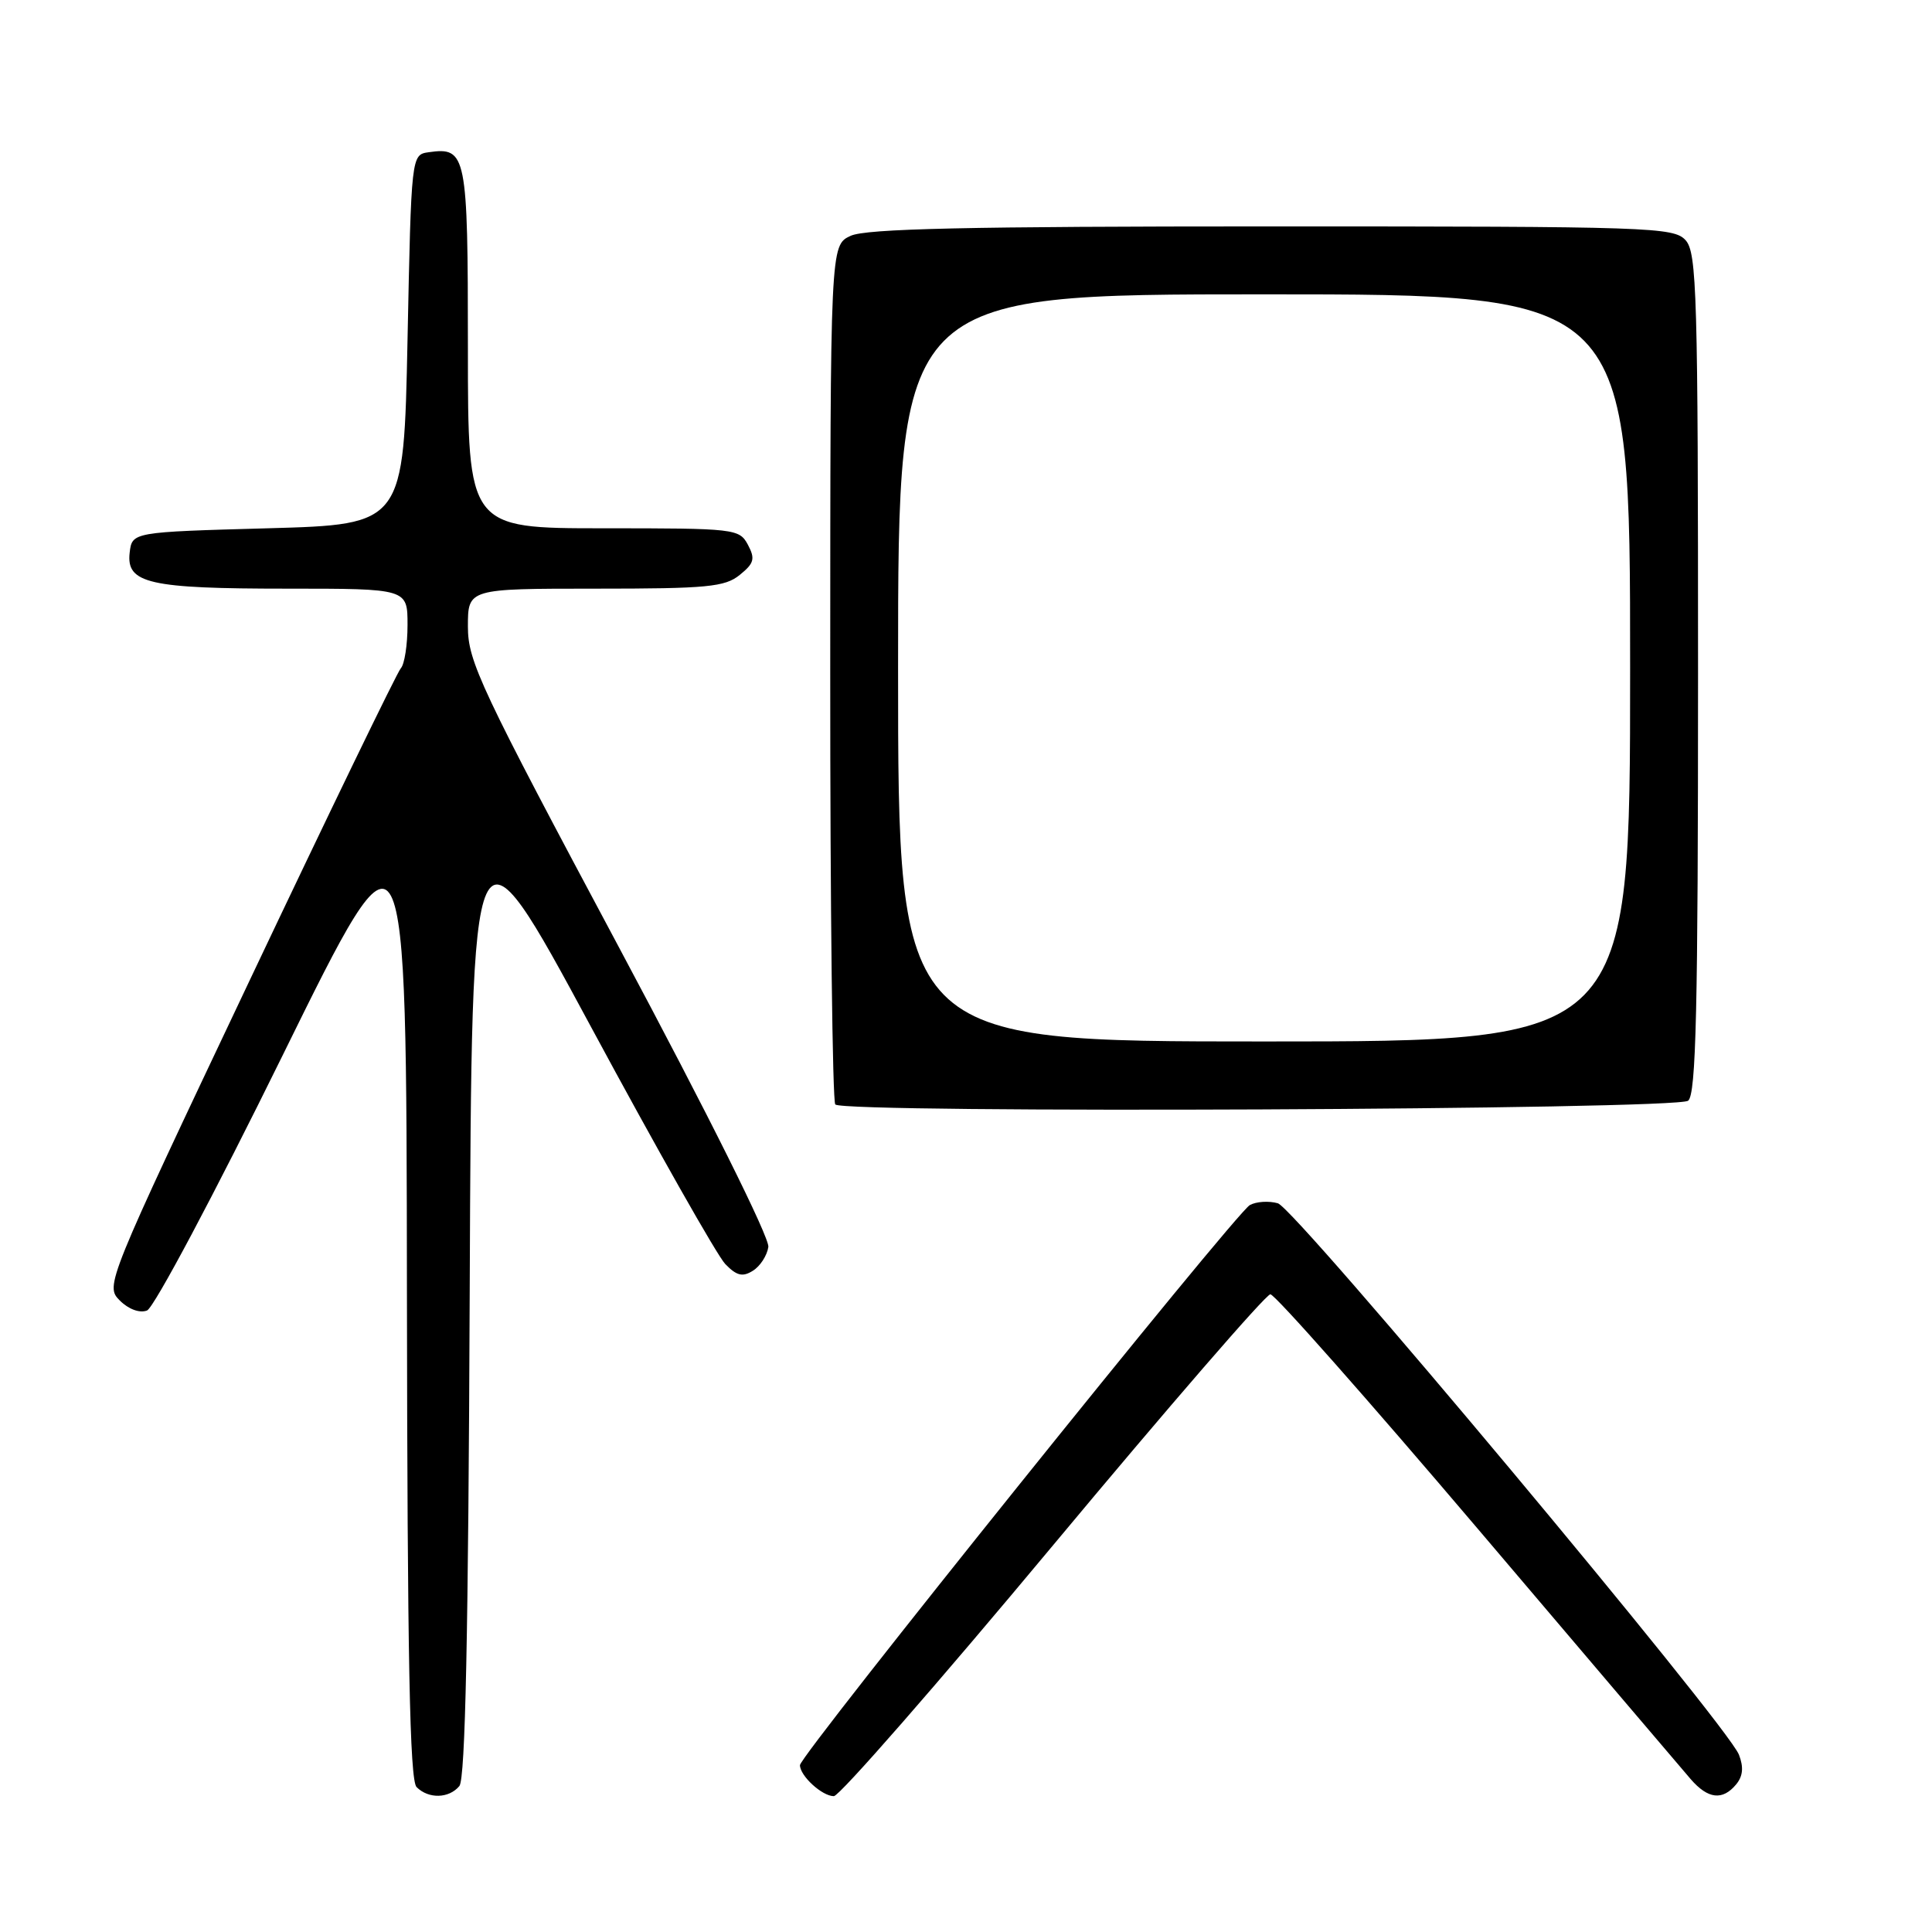 <?xml version="1.0" encoding="UTF-8" standalone="no"?>
<!DOCTYPE svg PUBLIC "-//W3C//DTD SVG 1.1//EN" "http://www.w3.org/Graphics/SVG/1.1/DTD/svg11.dtd" >
<svg xmlns="http://www.w3.org/2000/svg" xmlns:xlink="http://www.w3.org/1999/xlink" version="1.1" viewBox="0 0 256 256">
 <g >
 <path fill="currentColor"
d=" M 60.87 236.66 C 61.66 235.71 62.06 216.49 62.24 171.03 C 62.50 106.75 62.50 106.75 78.34 136.12 C 87.05 152.28 95.04 166.39 96.10 167.49 C 97.61 169.05 98.40 169.24 99.76 168.38 C 100.72 167.79 101.64 166.37 101.81 165.23 C 101.99 164.02 93.84 147.66 82.06 125.61 C 63.62 91.09 62.00 87.65 62.00 83.03 C 62.00 78.00 62.00 78.00 78.89 78.00 C 93.72 78.00 96.05 77.78 98.02 76.18 C 99.93 74.64 100.09 74.04 99.10 72.18 C 97.96 70.06 97.41 70.00 79.96 70.00 C 62.00 70.00 62.00 70.00 62.00 46.12 C 62.00 20.42 61.81 19.46 56.81 20.17 C 54.50 20.50 54.50 20.50 54.00 45.00 C 53.50 69.50 53.50 69.50 35.50 70.00 C 17.50 70.50 17.50 70.50 17.18 73.25 C 16.72 77.31 19.73 78.00 38.07 78.00 C 54.00 78.00 54.00 78.00 54.00 82.80 C 54.00 85.44 53.60 88.03 53.11 88.55 C 52.63 89.07 43.61 107.69 33.07 129.93 C 14.04 170.08 13.93 170.37 15.87 172.32 C 17.04 173.49 18.50 174.02 19.48 173.65 C 20.40 173.29 28.41 158.22 37.49 139.76 C 53.85 106.50 53.85 106.50 53.92 171.05 C 53.98 219.84 54.29 235.89 55.20 236.80 C 56.79 238.39 59.49 238.32 60.87 236.66 Z  M 139.54 204.75 C 154.78 186.46 167.74 171.50 168.33 171.50 C 168.93 171.50 181.26 185.45 195.75 202.50 C 210.23 219.55 222.96 234.51 224.03 235.75 C 226.32 238.39 228.25 238.61 230.05 236.44 C 230.95 235.35 231.06 234.16 230.42 232.51 C 228.86 228.52 171.67 160.11 169.32 159.44 C 168.12 159.10 166.45 159.21 165.61 159.68 C 163.68 160.76 106.00 232.57 106.00 233.89 C 106.00 235.31 108.93 238.00 110.49 238.00 C 111.23 238.00 124.30 223.04 139.54 204.75 Z  M 223.69 145.85 C 224.74 144.97 225.00 133.85 225.00 89.21 C 225.00 38.92 224.84 33.48 223.35 31.83 C 221.78 30.10 218.76 30.00 168.54 30.00 C 128.13 30.00 114.75 30.30 112.71 31.25 C 110.02 32.50 110.02 32.50 110.01 89.08 C 110.00 120.20 110.31 145.97 110.68 146.35 C 111.89 147.55 222.22 147.06 223.69 145.85 Z  M 119.00 88.50 C 119.00 39.00 119.00 39.00 167.50 39.00 C 216.00 39.00 216.00 39.00 216.00 88.50 C 216.00 138.00 216.00 138.00 167.50 138.00 C 119.00 138.00 119.00 138.00 119.00 88.50 Z "/>
</g>
</svg>